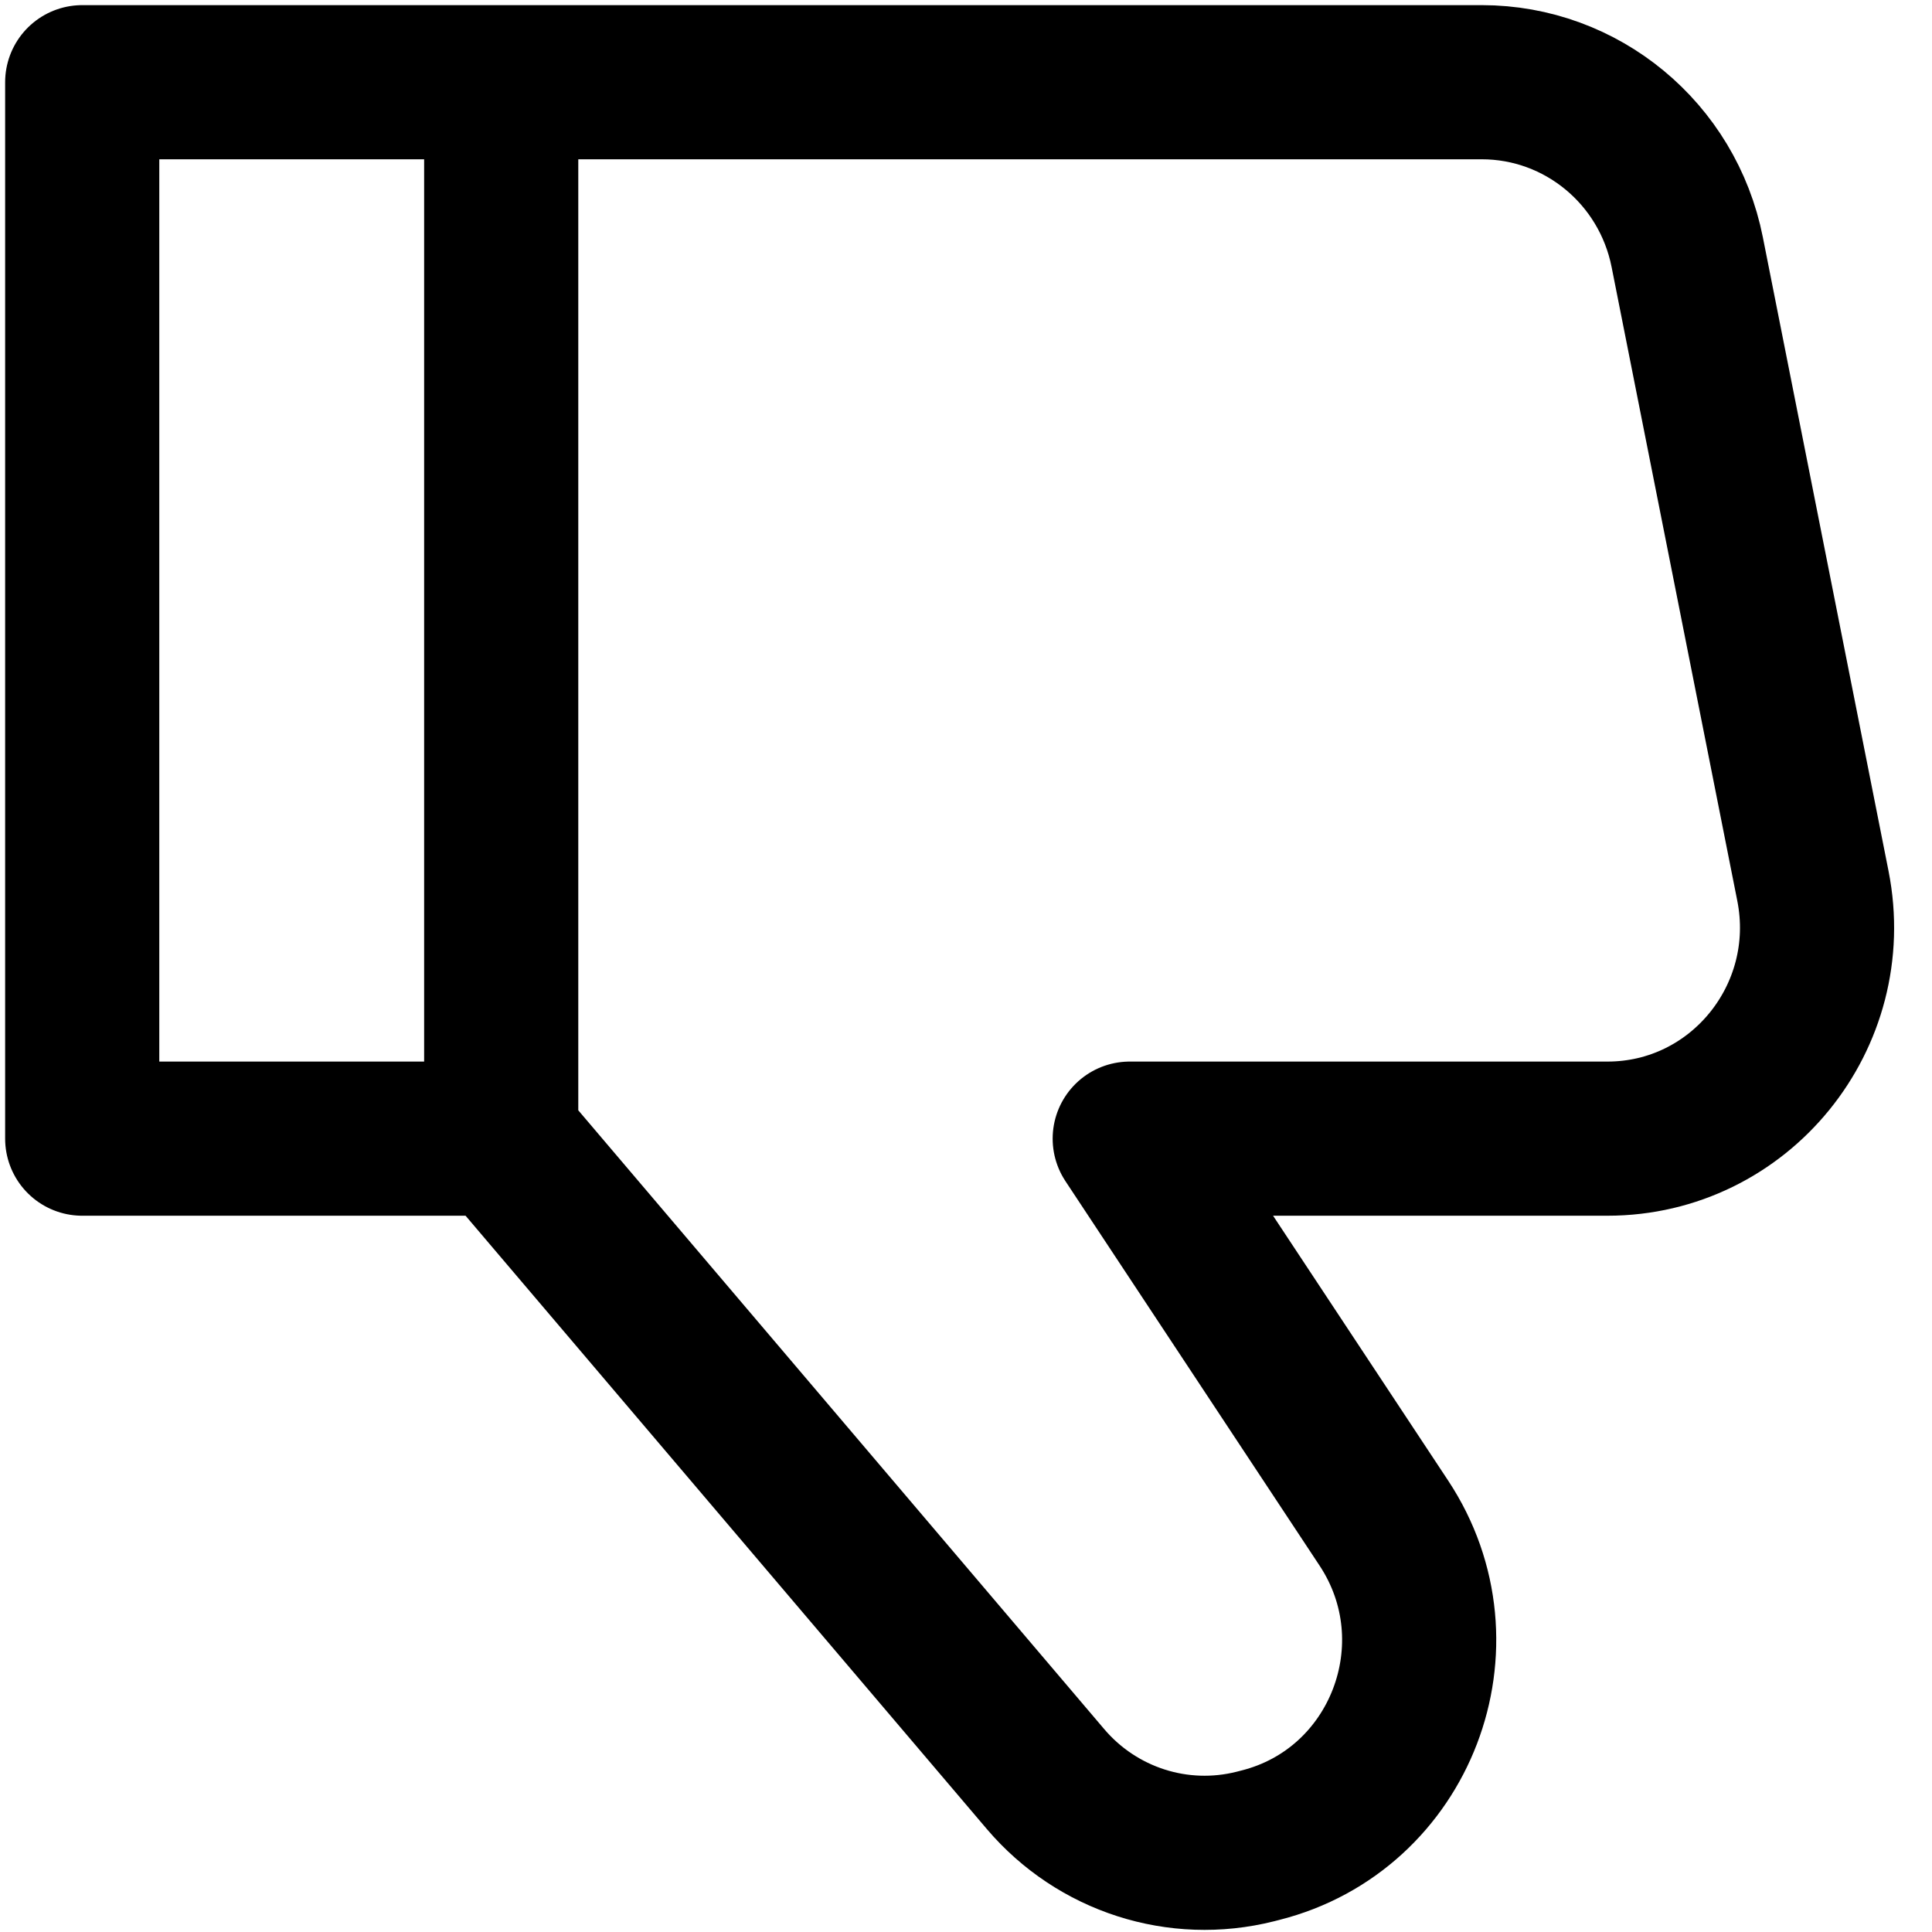 <svg width="47" height="47" viewBox="0 0 47 47" fill="none" xmlns="http://www.w3.org/2000/svg">
<path d="M12.193 27.7V2M12.193 27.7H2V2L12.193 2M12.193 27.7L25.433 43.278C26.69 44.757 28.666 45.392 30.539 44.92L30.66 44.889C34.08 44.027 35.62 40.009 33.665 37.052L27.483 27.7H39.105C42.321 27.7 44.733 24.733 44.103 21.552L41.045 6.132C40.568 3.729 38.477 2 36.047 2L12.193 2" stroke="black" stroke-width="3.75" stroke-linecap="round" stroke-linejoin="round"/>
</svg>

